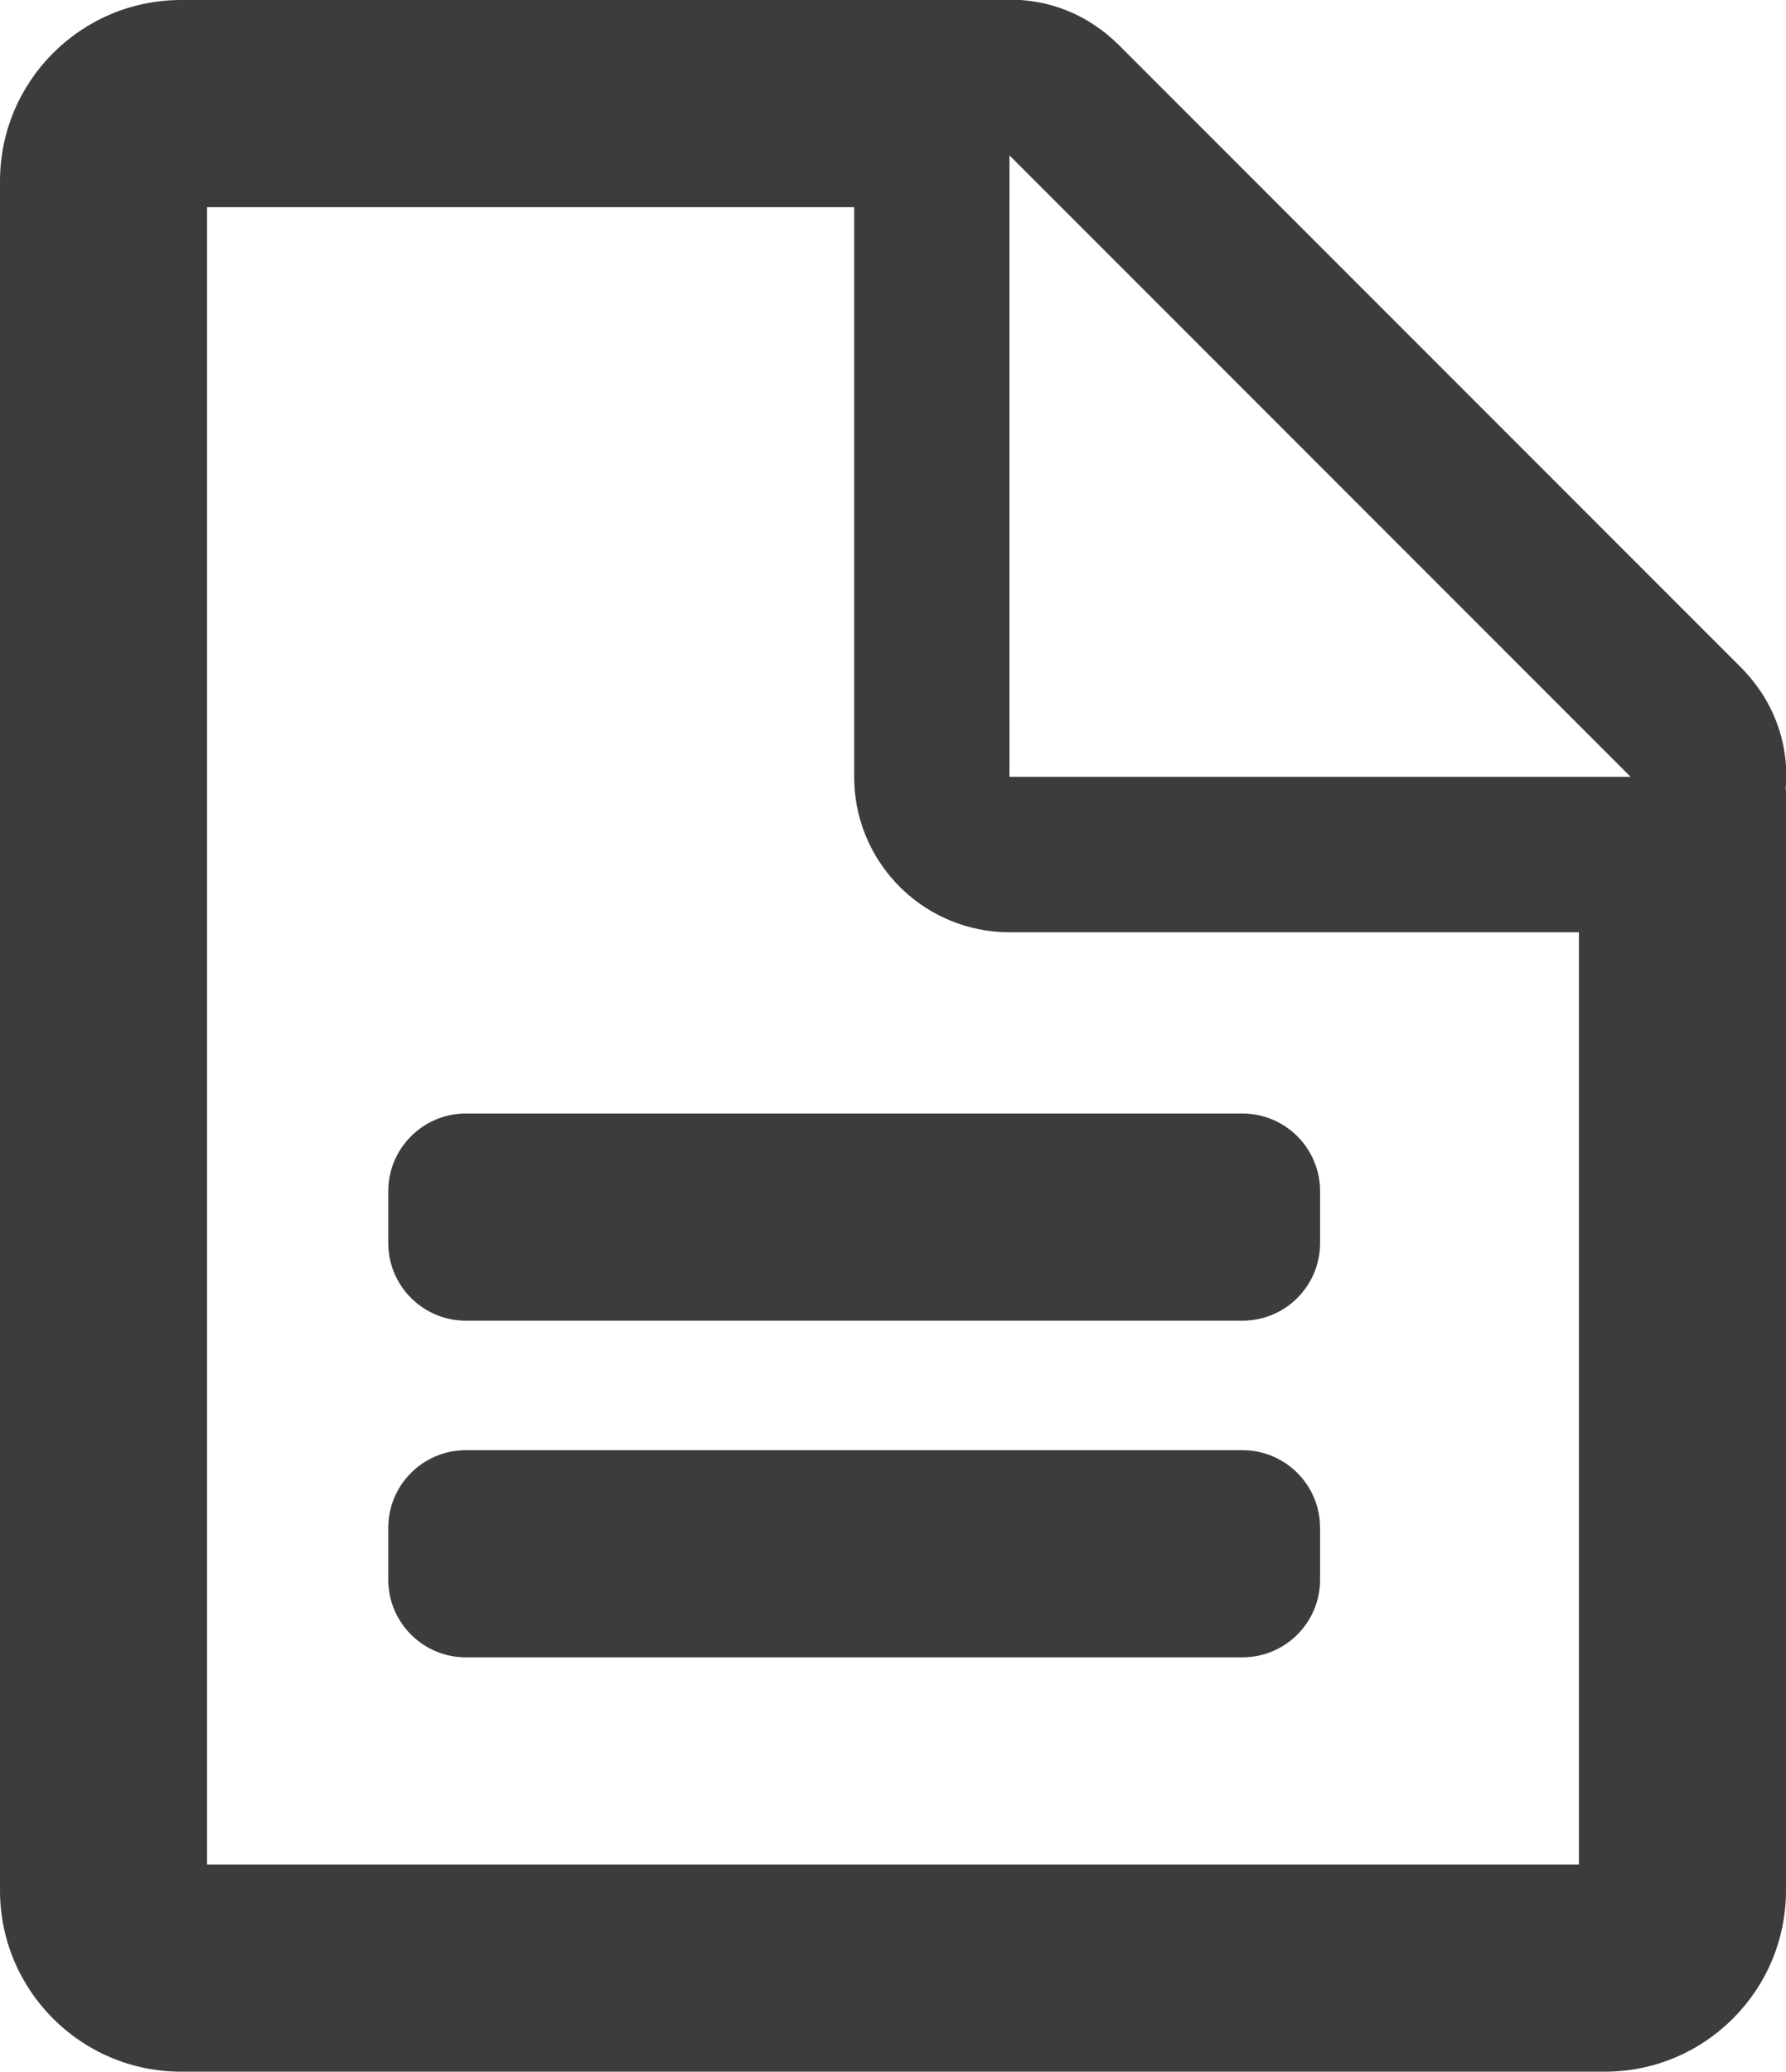 <?xml version="1.0" encoding="UTF-8"?>
<svg width="69px" height="80px" viewBox="0 0 69 80" version="1.1" xmlns="http://www.w3.org/2000/svg" xmlns:xlink="http://www.w3.org/1999/xlink">
    <title>Combined Shape</title>
    <g id="Symbols" stroke="none" stroke-width="1" fill="none" fill-rule="evenodd">
        <g id="icon-/-view" transform="translate(-37, -24)" fill="#3C3C3C" fill-rule="nonzero">
            <path d="M80.03,25.554 L80.243,25.757 L104.243,49.757 C105.616,51.131 106.137,52.858 105.987,54.501 L106,54.5 L106,97 C106,100.866 102.866,104 99,104 L44,104 C40.134,104 37,100.866 37,97 L37,31 C37,27.134 40.134,24 44,24 L75.664,24 C77.173,23.904 78.741,24.376 80.03,25.554 Z M69.999,32 L45,32 L45,96 L98,96 L98,60 L76,60 C72.762,60 70.122,57.434 70.004,54.225 L70,54 L69.999,32 Z M85,80 C86.657,80 88,81.343 88,83 L88,85 C88,86.657 86.657,88 85,88 L55,88 C53.343,88 52,86.657 52,85 L52,83 C52,81.343 53.343,80 55,80 L85,80 Z M85,67 C86.657,67 88,68.343 88,70 L88,72 C88,73.657 86.657,75 85,75 L55,75 C53.343,75 52,73.657 52,72 L52,70 C52,68.343 53.343,67 55,67 L85,67 Z M76,30.001 L76,32 L75.999,32 L76,54 L100,54 L76,30.001 Z" id="Combined-Shape"></path>
        </g>
    </g>
</svg>